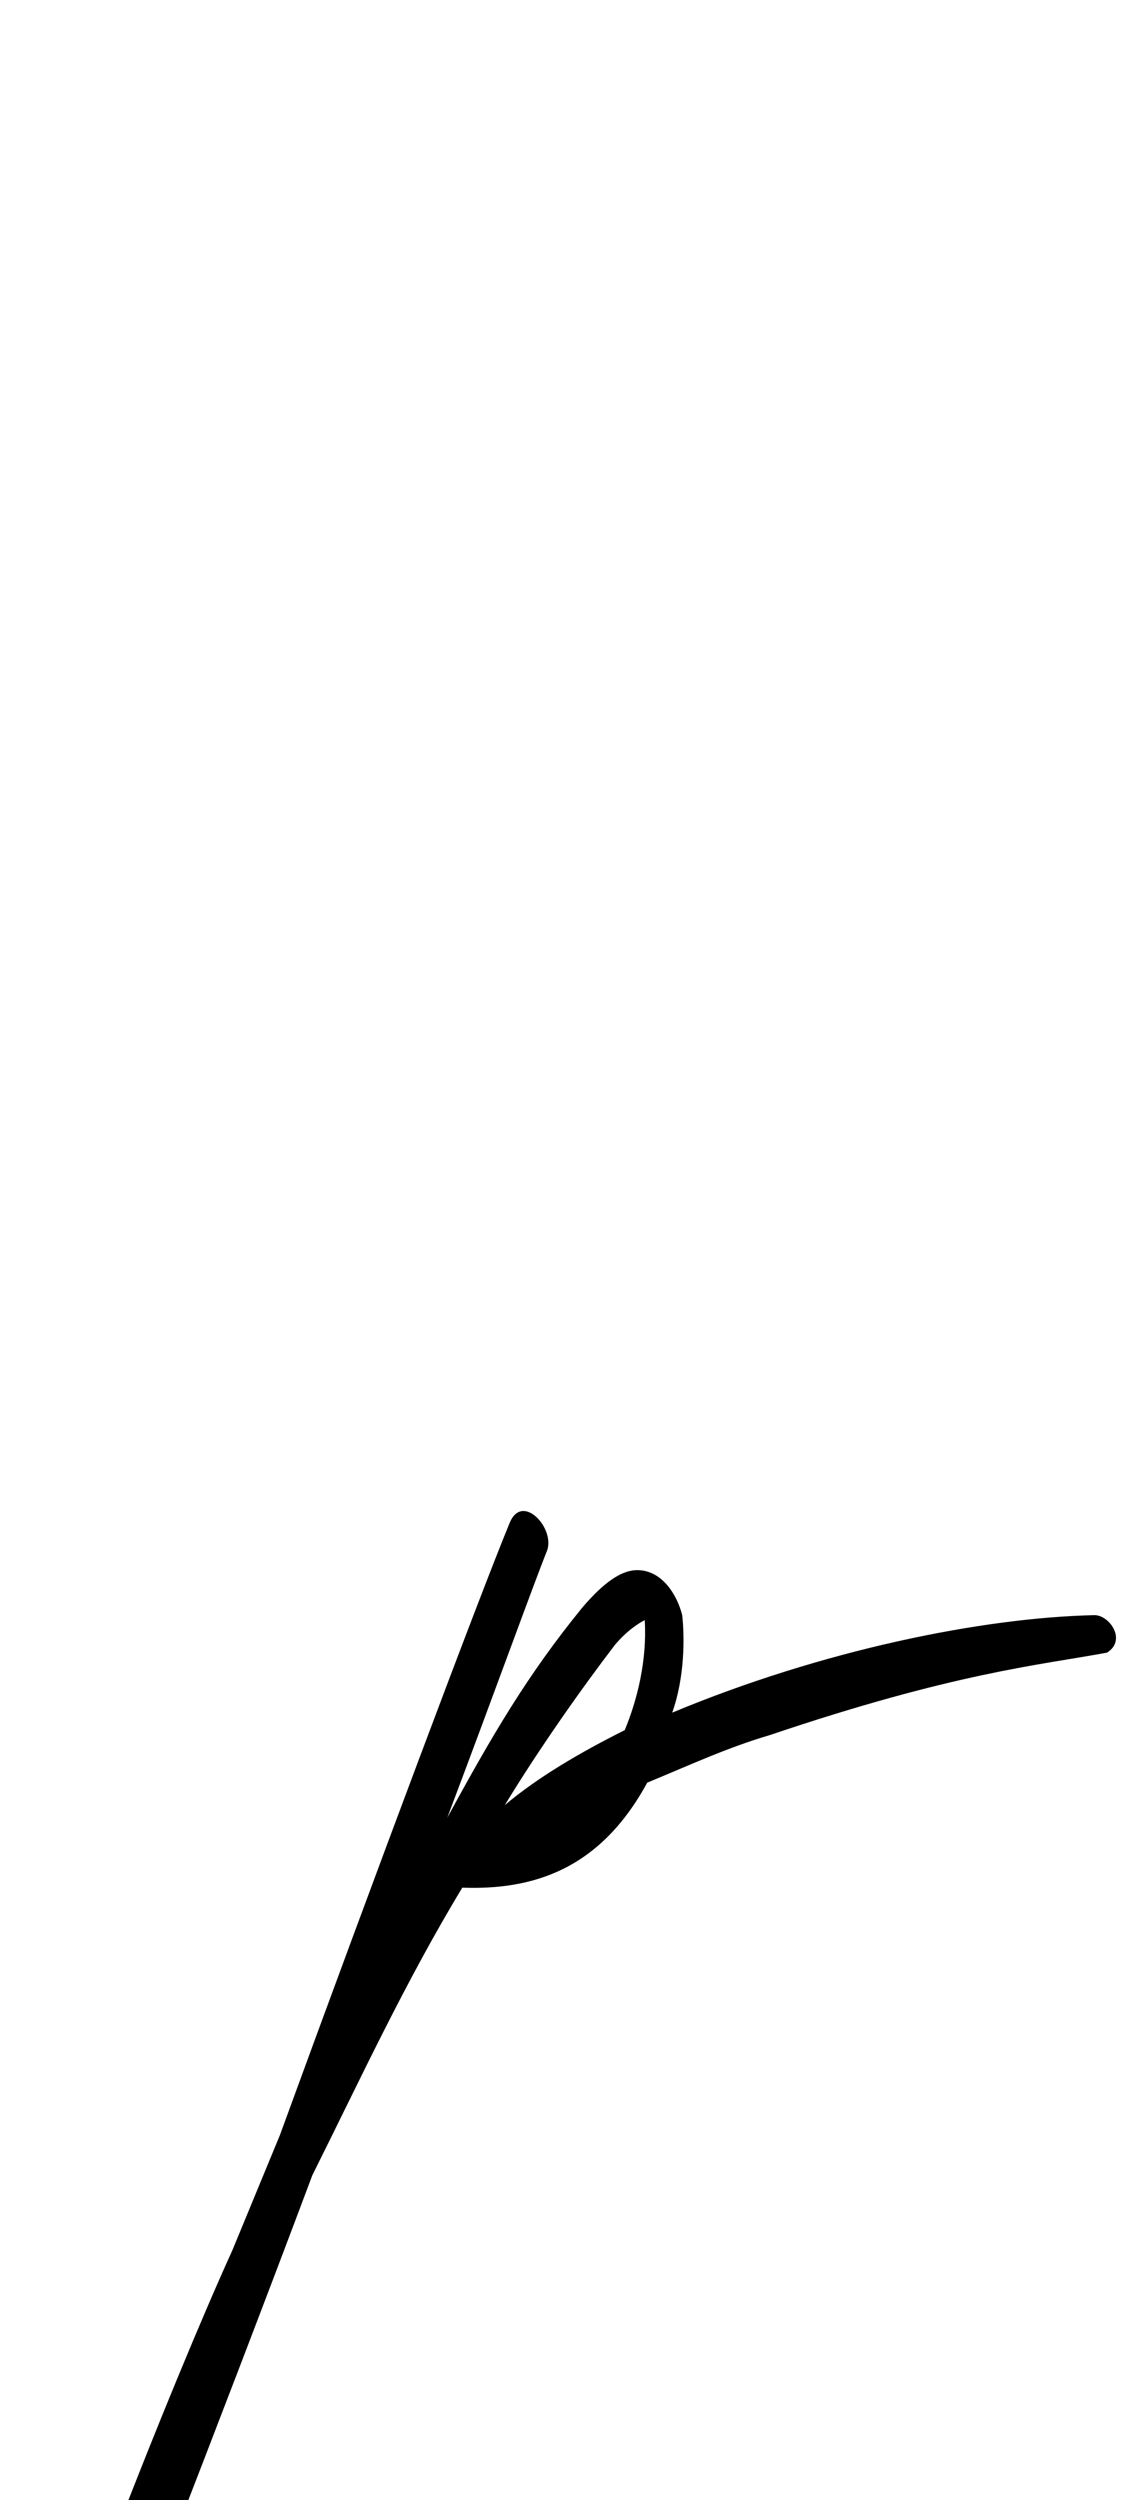 <?xml version="1.0" standalone="no"?>
<!DOCTYPE svg PUBLIC "-//W3C//DTD SVG 1.1//EN" "http://www.w3.org/Graphics/SVG/1.1/DTD/svg11.dtd" >
<svg xmlns="http://www.w3.org/2000/svg" xmlns:xlink="http://www.w3.org/1999/xlink" version="1.1" viewBox="-143 0 457 1000">
   <path fill="currentColor"
d="M-132 1114c11 -42 57 -159 82 -214l19 -46c38 -104 80 -216 92 -245c5 -12 18 2 15 11c-6 15 -20 54 -40 107c18 -33 32 -57 54 -84c6 -7 14 -15 22 -15c10 0 16 10 18 18c1 9 1 25 -4 39c60 -25 124 -38 169 -39c6 0 13 10 5 15c-27 5 -61 8 -135 33
c-17 5 -32 12 -49 19c-19 35 -46 43 -74 42c-23 38 -41 77 -60 115c-36 96 -88 229 -98 253c-7 12 -17 -1 -16 -9zM107 692c5 -12 9 -28 8 -44c-2 1 -7 4 -12 10c-13 17 -30 41 -44 64c13 -11 30 -21 48 -30z" />
</svg>
